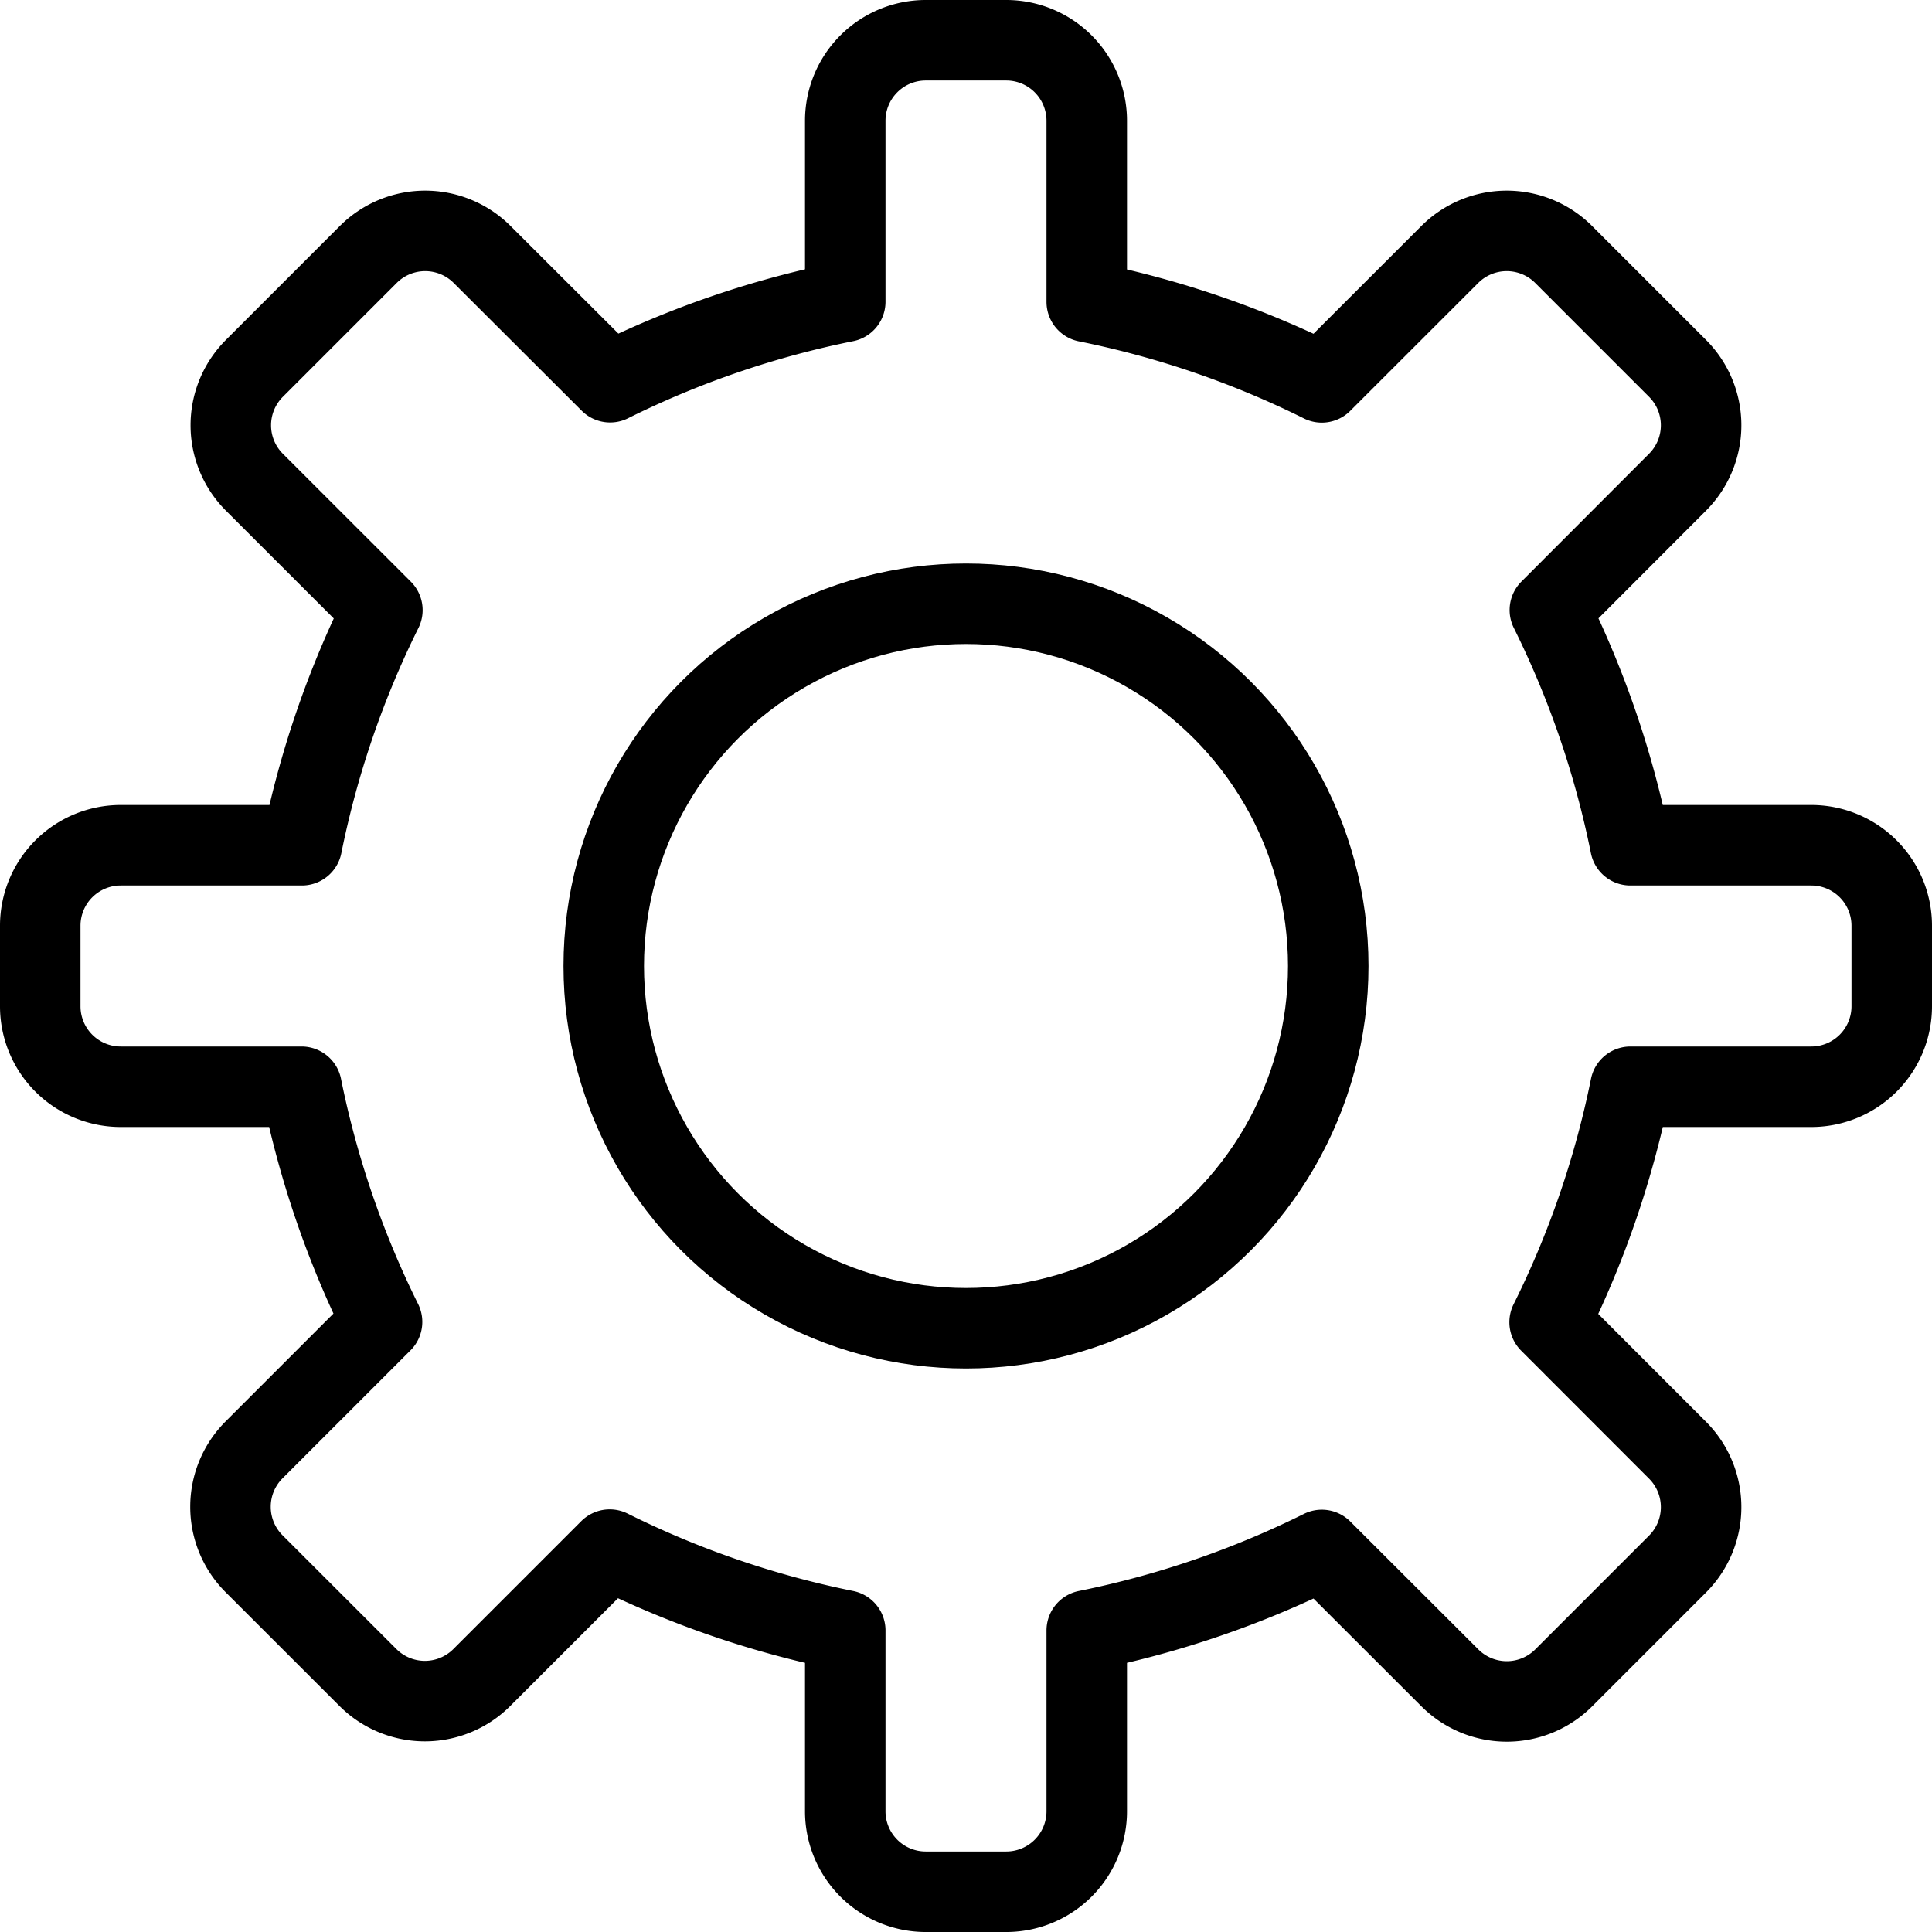 <svg id="target" xmlns="http://www.w3.org/2000/svg" viewBox="0 0 24 24"><defs><style>.a{fill:none;stroke:currentColor;stroke-linecap:round;stroke-linejoin:round;}</style></defs><title>cog</title><path class="a" d="M20.254,13.5H22.5a1,1,0,0,0,1-1v-1a1,1,0,0,0-1-1H20.253a11.8,11.8,0,0,0-1-2.922L20.839,5.99a1,1,0,0,0,0-1.414L19.424,3.161a1,1,0,0,0-1.414,0L16.42,4.75a11.769,11.769,0,0,0-2.92-1V1.5a1,1,0,0,0-1-1h-1a1,1,0,0,0-1,1V3.748a11.777,11.777,0,0,0-2.921,1L5.989,3.161a1,1,0,0,0-1.414,0L3.16,4.576a1,1,0,0,0,0,1.414L4.75,7.579a11.821,11.821,0,0,0-1,2.921H1.5a1,1,0,0,0-1,1v1a1,1,0,0,0,1,1H3.746a11.821,11.821,0,0,0,1,2.921l-1.59,1.59a1,1,0,0,0,0,1.414l1.415,1.414a1,1,0,0,0,1.414,0l1.589-1.589A11.8,11.8,0,0,0,10.5,20.254V22.5a1,1,0,0,0,1,1h1a1,1,0,0,0,1-1V20.254a11.8,11.8,0,0,0,2.92-1l1.591,1.589a1,1,0,0,0,1.414,0l1.414-1.414a1,1,0,0,0,0-1.414l-1.589-1.59A11.821,11.821,0,0,0,20.254,13.5Z"/><circle class="a" cx="12" cy="12" r="4.5"/></svg>

